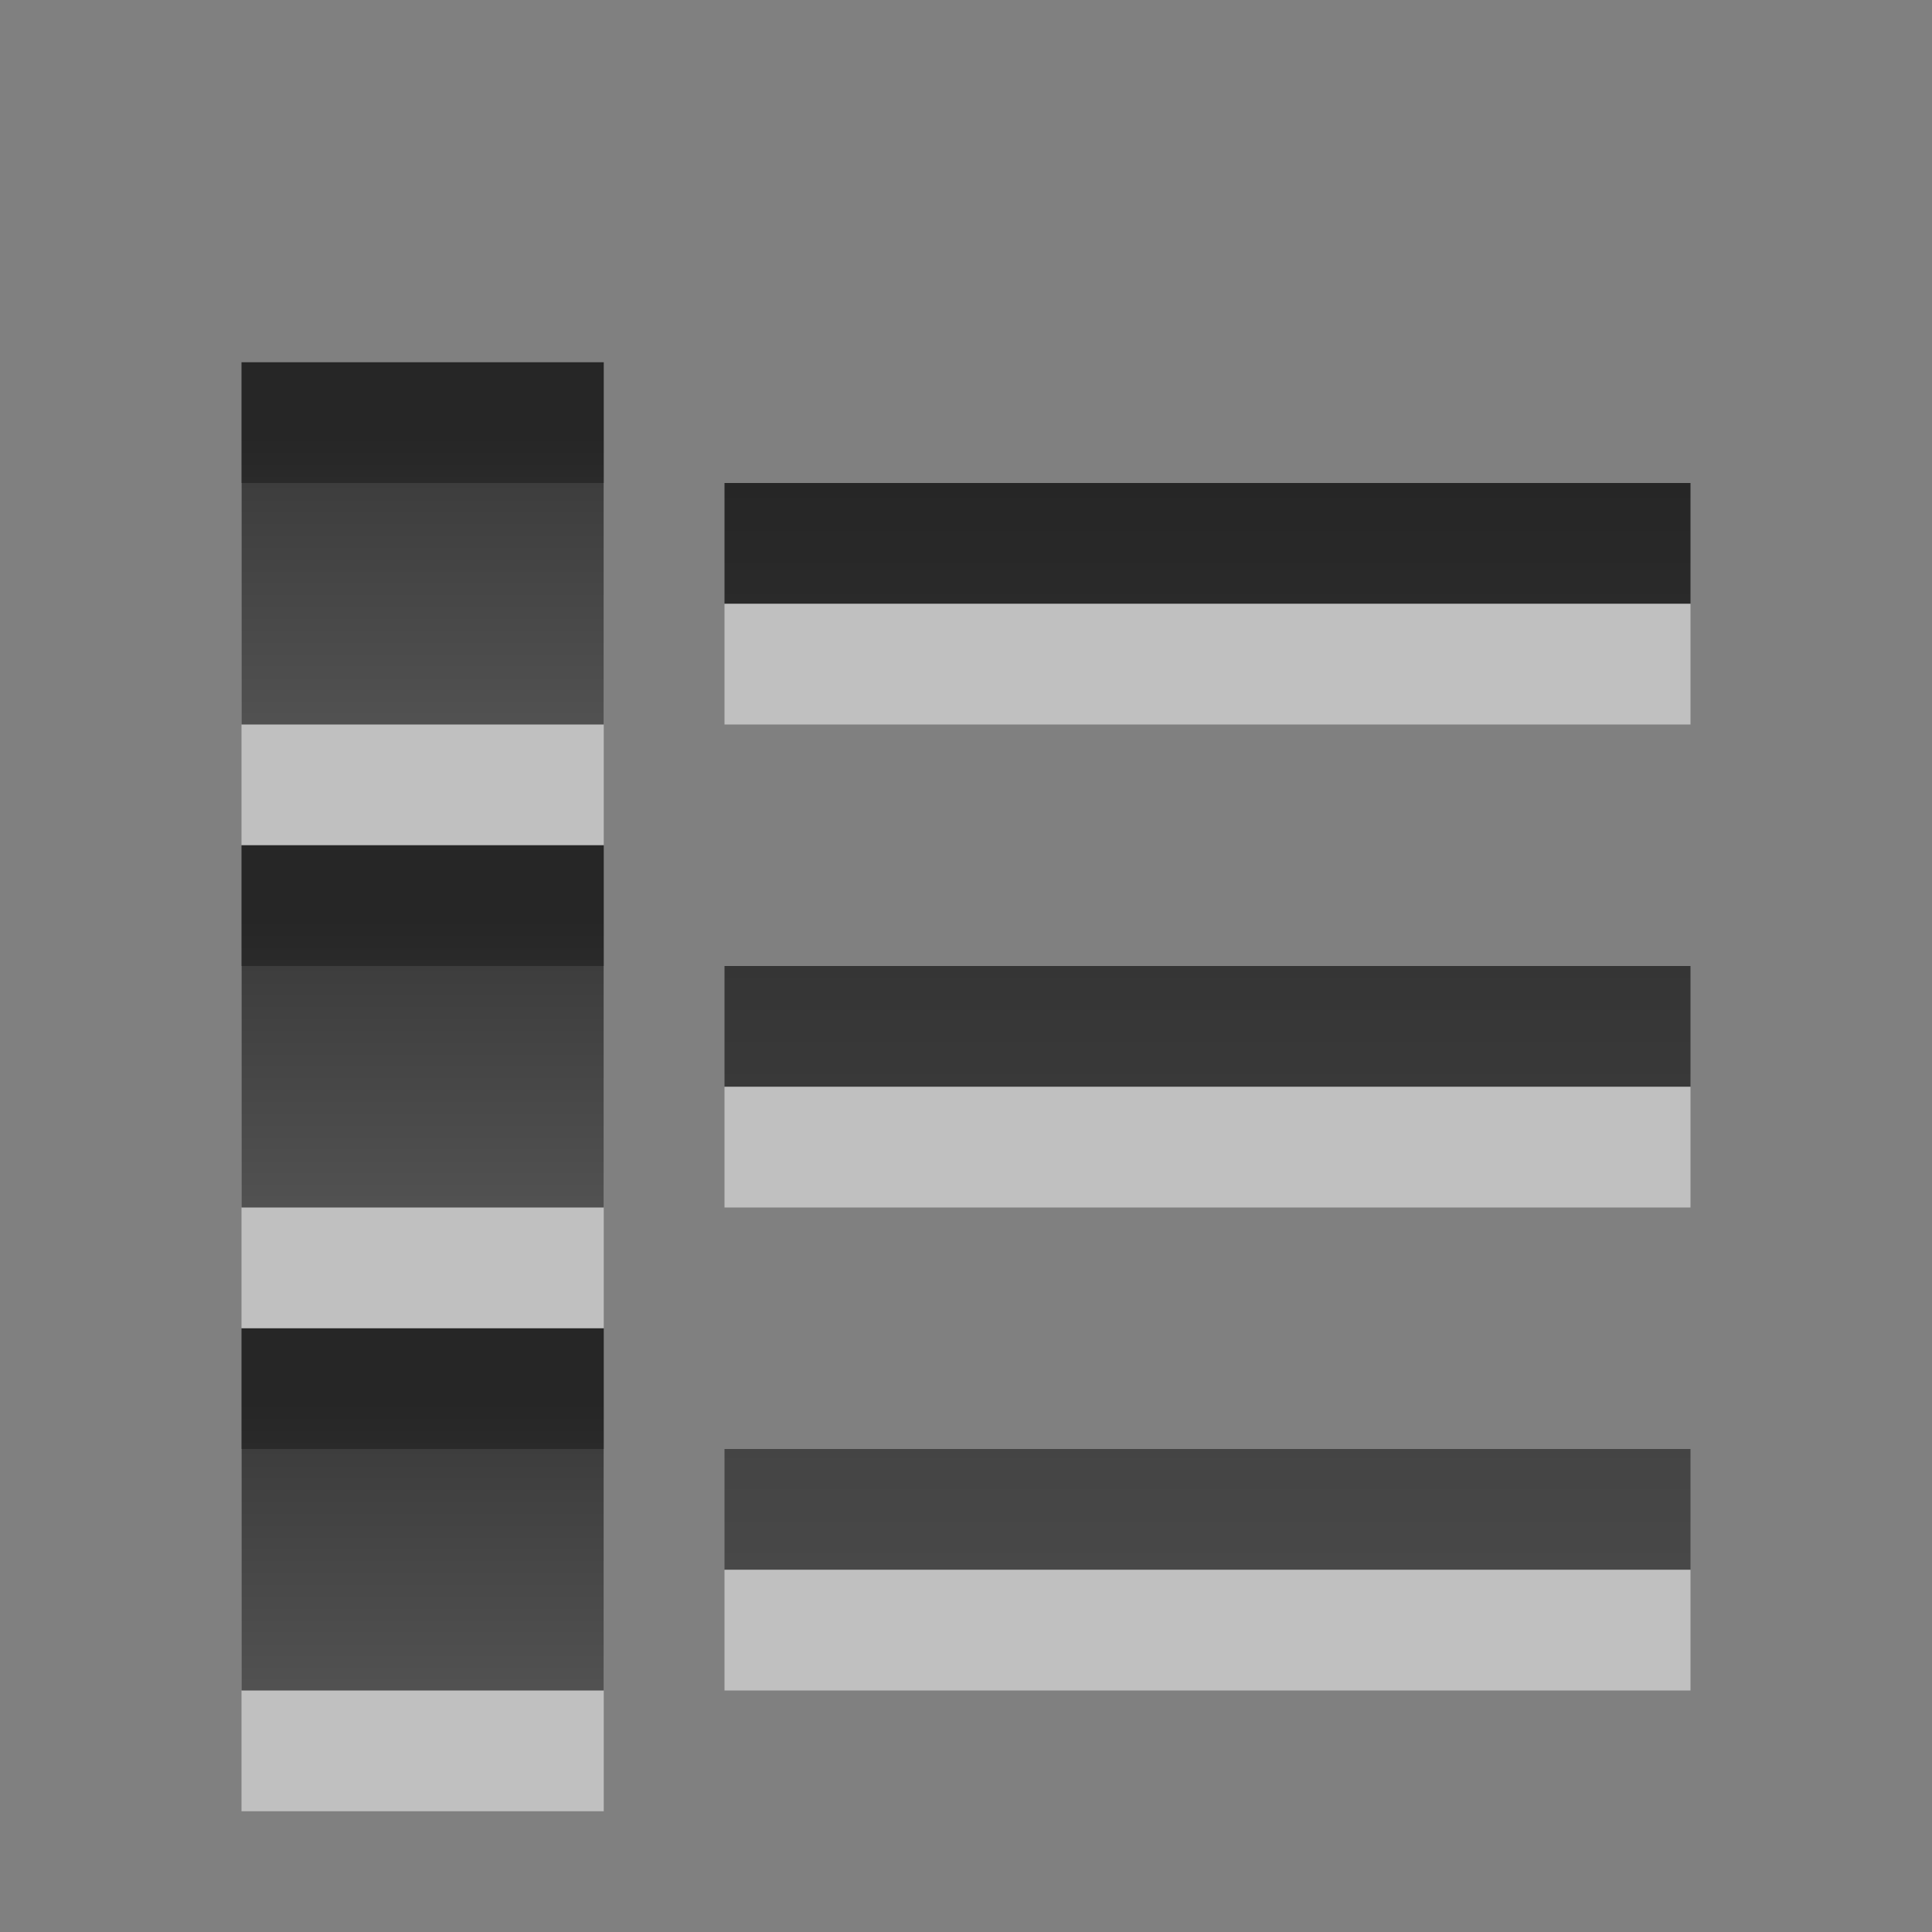 <?xml version="1.0" encoding="UTF-8" standalone="no"?>
<!-- Created with Inkscape (http://www.inkscape.org/) -->

<svg
   xmlns:dc="http://purl.org/dc/elements/1.1/"
   xmlns:cc="http://creativecommons.org/ns#"
   xmlns:rdf="http://www.w3.org/1999/02/22-rdf-syntax-ns#"
   xmlns:svg="http://www.w3.org/2000/svg"
   xmlns="http://www.w3.org/2000/svg"
   xmlns:xlink="http://www.w3.org/1999/xlink"
   xmlns:sodipodi="http://sodipodi.sourceforge.net/DTD/sodipodi-0.dtd"
   xmlns:inkscape="http://www.inkscape.org/namespaces/inkscape"
   version="1.0"
   width="16"
   height="16"
   id="svg3196"
   inkscape:version="0.91 r13725"
   sodipodi:docname="view-list-compact-symbolic.svg">
  <rect width="100%" height="100%" fill="#808080" stroke="none"/>
  <sodipodi:namedview
     pagecolor="#ffffff"
     bordercolor="#666666"
     borderopacity="1"
     objecttolerance="10"
     gridtolerance="10"
     guidetolerance="10"
     inkscape:pageopacity="0"
     inkscape:pageshadow="2"
     inkscape:window-width="839"
     inkscape:window-height="562"
     id="namedview19"
     showgrid="false"
     inkscape:zoom="9.8333333"
     inkscape:cx="12"
     inkscape:cy="11.79661"
     inkscape:window-x="263"
     inkscape:window-y="120"
     inkscape:window-maximized="0"
     inkscape:current-layer="svg3196" />
  <defs
     id="defs3198">
    <linearGradient
       id="linearGradient3587-6-5">
      <stop
         id="stop3589-9-2"
         style="stop-color:#000000;stop-opacity:1"
         offset="0" />
      <stop
         id="stop3591-7-4"
         style="stop-color:#363636;stop-opacity:1"
         offset="1" />
    </linearGradient>
    <linearGradient
       x1="1.333"
       y1="6.667"
       x2="1.333"
       y2="33.333"
       id="linearGradient2422"
       xlink:href="#linearGradient3587-6-5"
       gradientUnits="userSpaceOnUse"
       gradientTransform="matrix(0.273,0,0,0.375,9.636,1.5)" />
    <linearGradient
       x1="11"
       y1="6"
       x2="11"
       y2="17"
       id="linearGradient2427"
       xlink:href="#linearGradient3587-6-5"
       gradientUnits="userSpaceOnUse"
       gradientTransform="matrix(0.465,0,0,0.337,4.395,1.584)" />
    <linearGradient
       x1="11"
       y1="6"
       x2="11"
       y2="17"
       id="linearGradient2436"
       xlink:href="#linearGradient3587-6-5"
       gradientUnits="userSpaceOnUse"
       gradientTransform="matrix(0.465,0,0,0.337,4.395,9.584)" />
    <linearGradient
       x1="11"
       y1="6"
       x2="11"
       y2="17"
       id="linearGradient2442"
       xlink:href="#linearGradient3587-6-5"
       gradientUnits="userSpaceOnUse"
       gradientTransform="matrix(0.465,0,0,0.337,4.395,5.584)" />
  </defs>
  <path
     d="m 6,8.5 8,0 m -8,-4 8,0 m -8,8 8,0"
     id="path2407"
     style="opacity:0.7;fill:none;stroke:url(#linearGradient2422);stroke-width:1;stroke-opacity:1;marker:none;visibility:visible;display:inline;overflow:visible;enable-background:accumulate" />
  <rect
     width="3"
     height="3"
     x="2"
     y="4"
     id="rect2415"
     style="opacity:0.5;fill:#ffffff;fill-opacity:1;fill-rule:nonzero;stroke:none;stroke-width:1;marker:none;visibility:visible;display:inline;overflow:visible;enable-background:accumulate" />
  <rect
     width="3"
     height="3"
     x="2"
     y="3"
     id="rect3728"
     style="opacity:0.7;fill:url(#linearGradient2427);fill-opacity:1;fill-rule:nonzero;stroke:none;stroke-width:1;marker:none;visibility:visible;display:inline;overflow:visible;enable-background:accumulate" />
  <rect
     width="3"
     height="3"
     x="2"
     y="12"
     id="rect2432"
     style="opacity:0.5;fill:#ffffff;fill-opacity:1;fill-rule:nonzero;stroke:none;stroke-width:1;marker:none;visibility:visible;display:inline;overflow:visible;enable-background:accumulate" />
  <rect
     width="3"
     height="3"
     x="2"
     y="11"
     id="rect2434"
     style="opacity:0.7;fill:url(#linearGradient2436);fill-opacity:1;fill-rule:nonzero;stroke:none;stroke-width:1;marker:none;visibility:visible;display:inline;overflow:visible;enable-background:accumulate" />
  <rect
     width="3"
     height="3"
     x="2"
     y="8"
     id="rect2438"
     style="opacity:0.5;fill:#ffffff;fill-opacity:1;fill-rule:nonzero;stroke:none;stroke-width:1;marker:none;visibility:visible;display:inline;overflow:visible;enable-background:accumulate" />
  <rect
     width="3"
     height="3"
     x="2"
     y="7"
     id="rect2440"
     style="opacity:0.7;fill:url(#linearGradient2442);fill-opacity:1;fill-rule:nonzero;stroke:none;stroke-width:1;marker:none;visibility:visible;display:inline;overflow:visible;enable-background:accumulate" />
  <path
     d="m 6,9.5 8,0 m -8,-4 8,0 m -8,8 8,0"
     id="path2444"
     style="opacity:0.5;fill:none;stroke:#ffffff;stroke-width:1;stroke-opacity:1;marker:none;visibility:visible;display:inline;overflow:visible;enable-background:accumulate" />
</svg>
